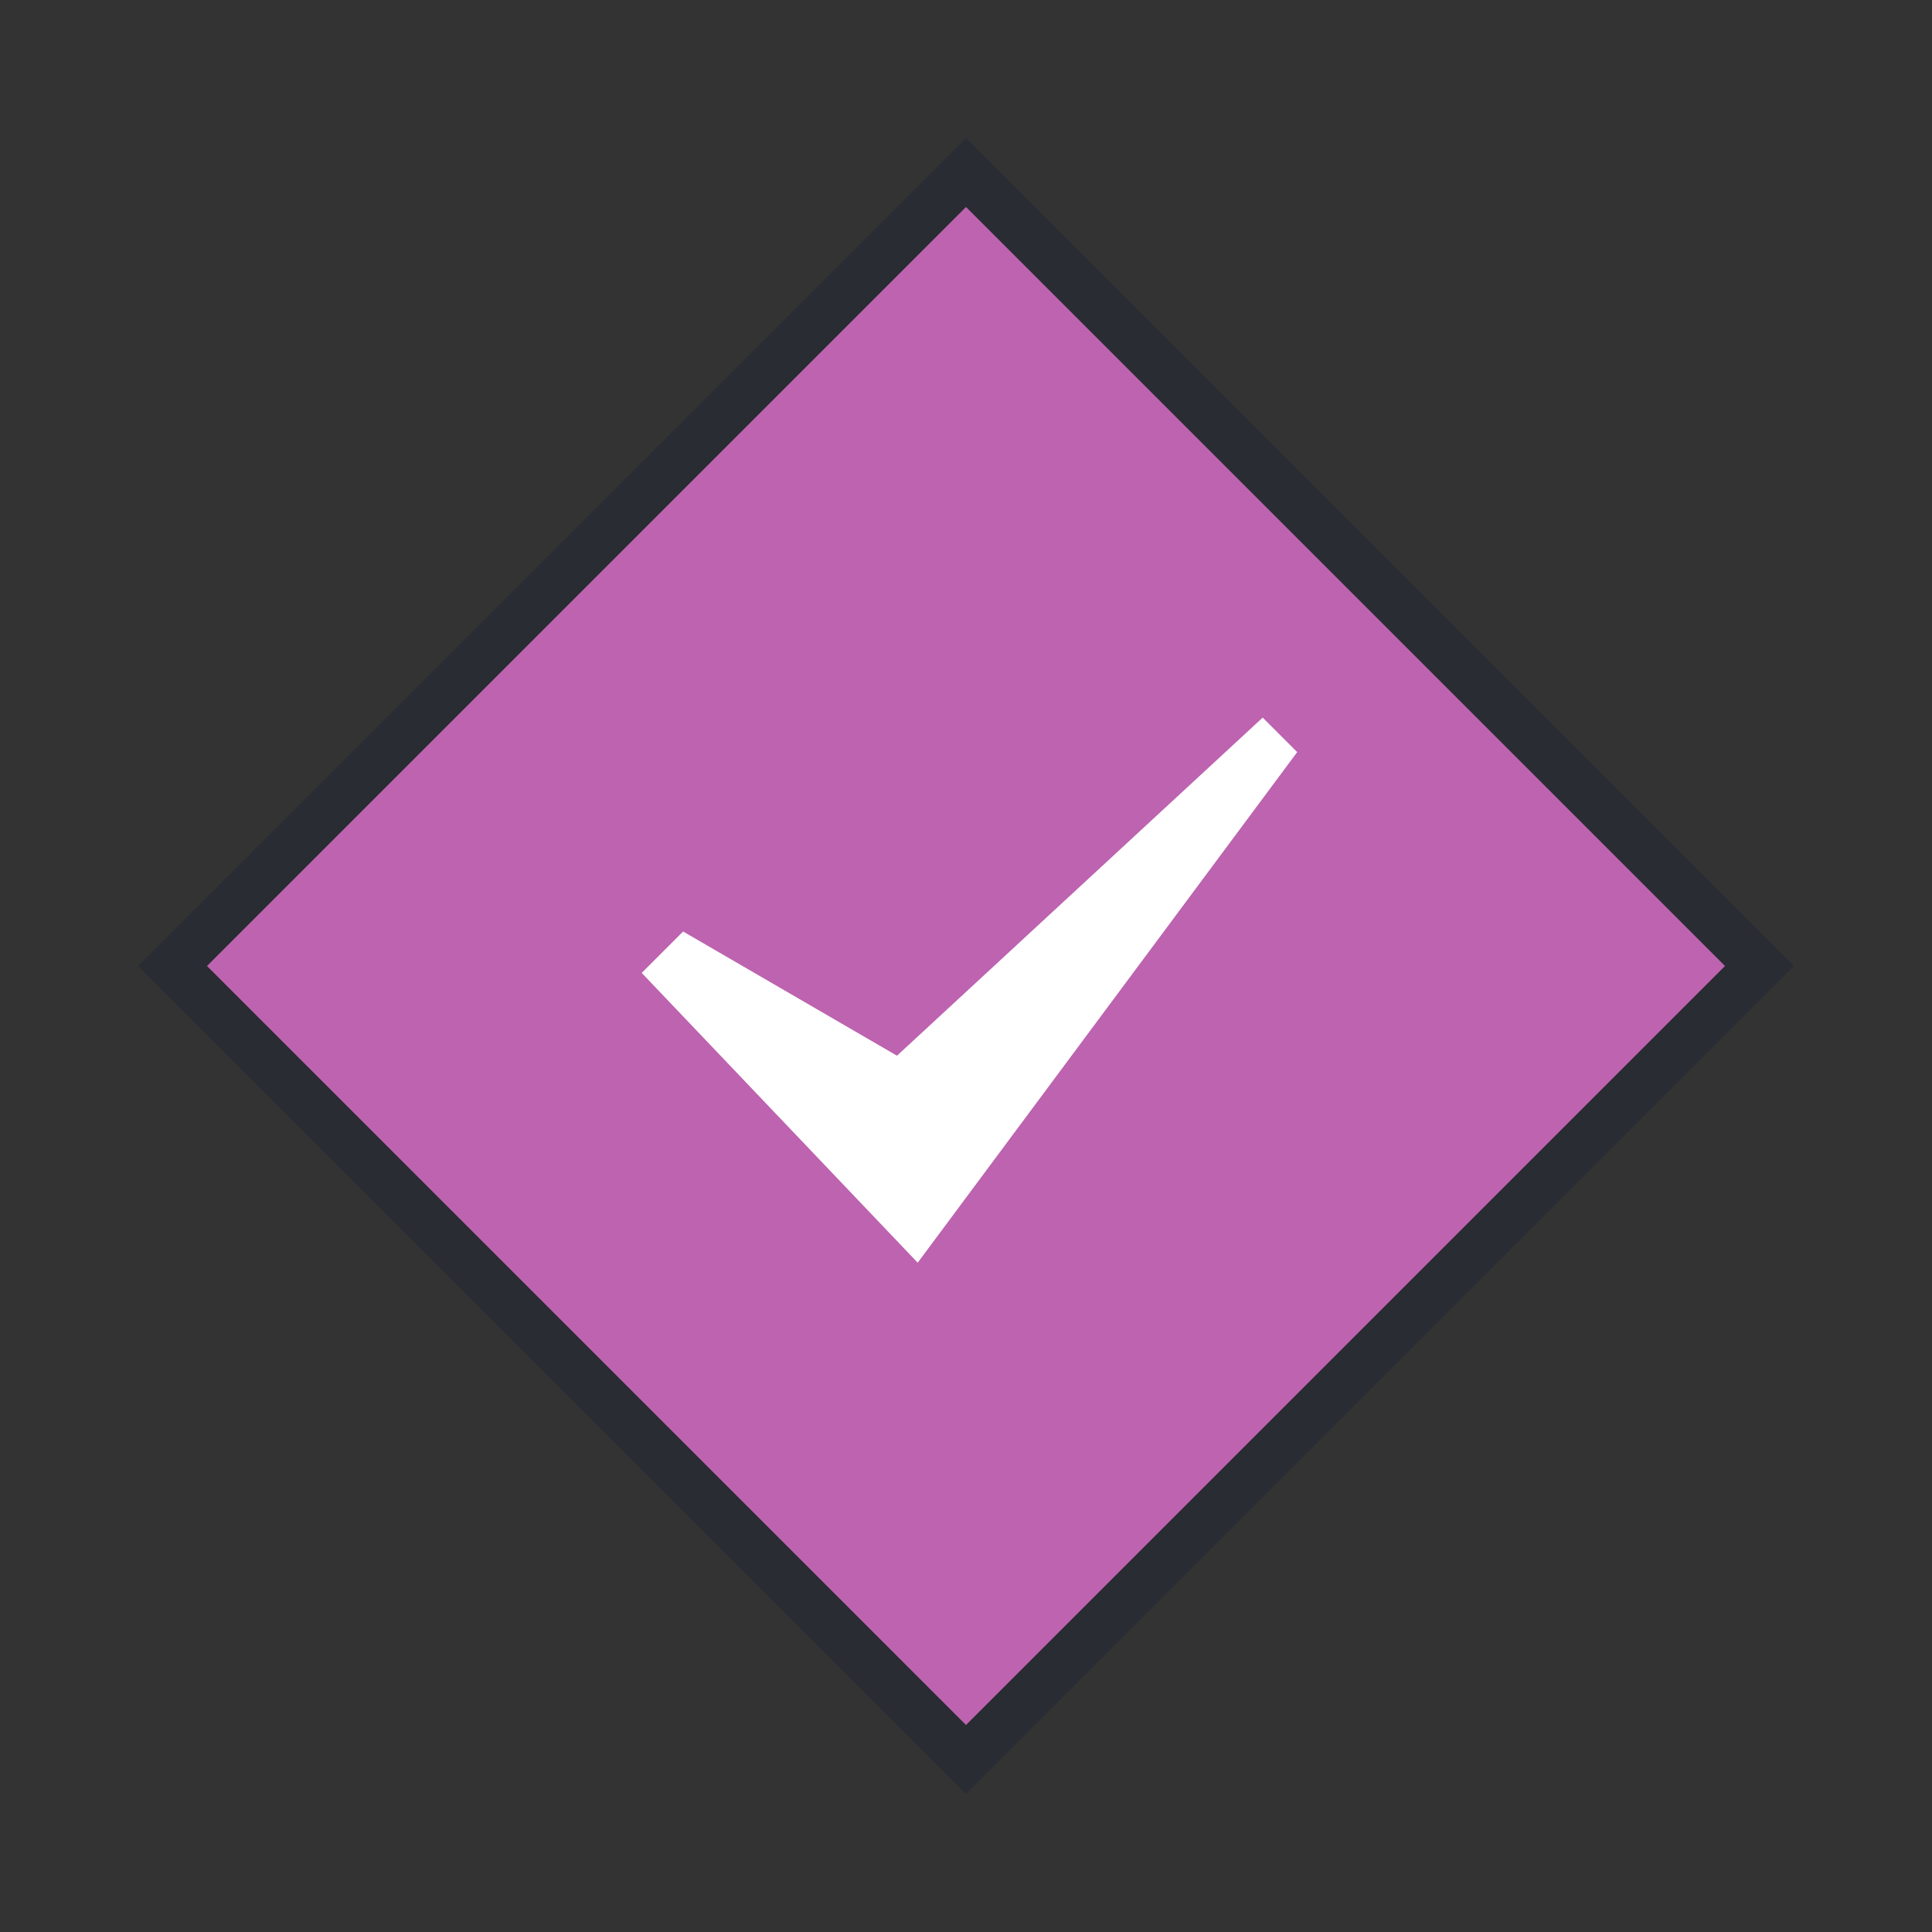 <svg xmlns="http://www.w3.org/2000/svg" preserveAspectRatio="none" viewBox="-3 -3 28 28">
<rect x="-3" y="-3" width="28" height="28" fill="#333333" stroke="none"/>
<polygon fill="#292C33" points="11,-1 23,11 11,23 -1,11"/>
<polygon fill="#BD63AF" points="11,0 22,11 11,22 0,11"/>
<path fill="white" d="M6.3,11.1l0.6-0.6l3.1,1.8l5.3-4.9l0.5,0.5l-5.5,7.4L6.3,11.1z"/>
</svg>